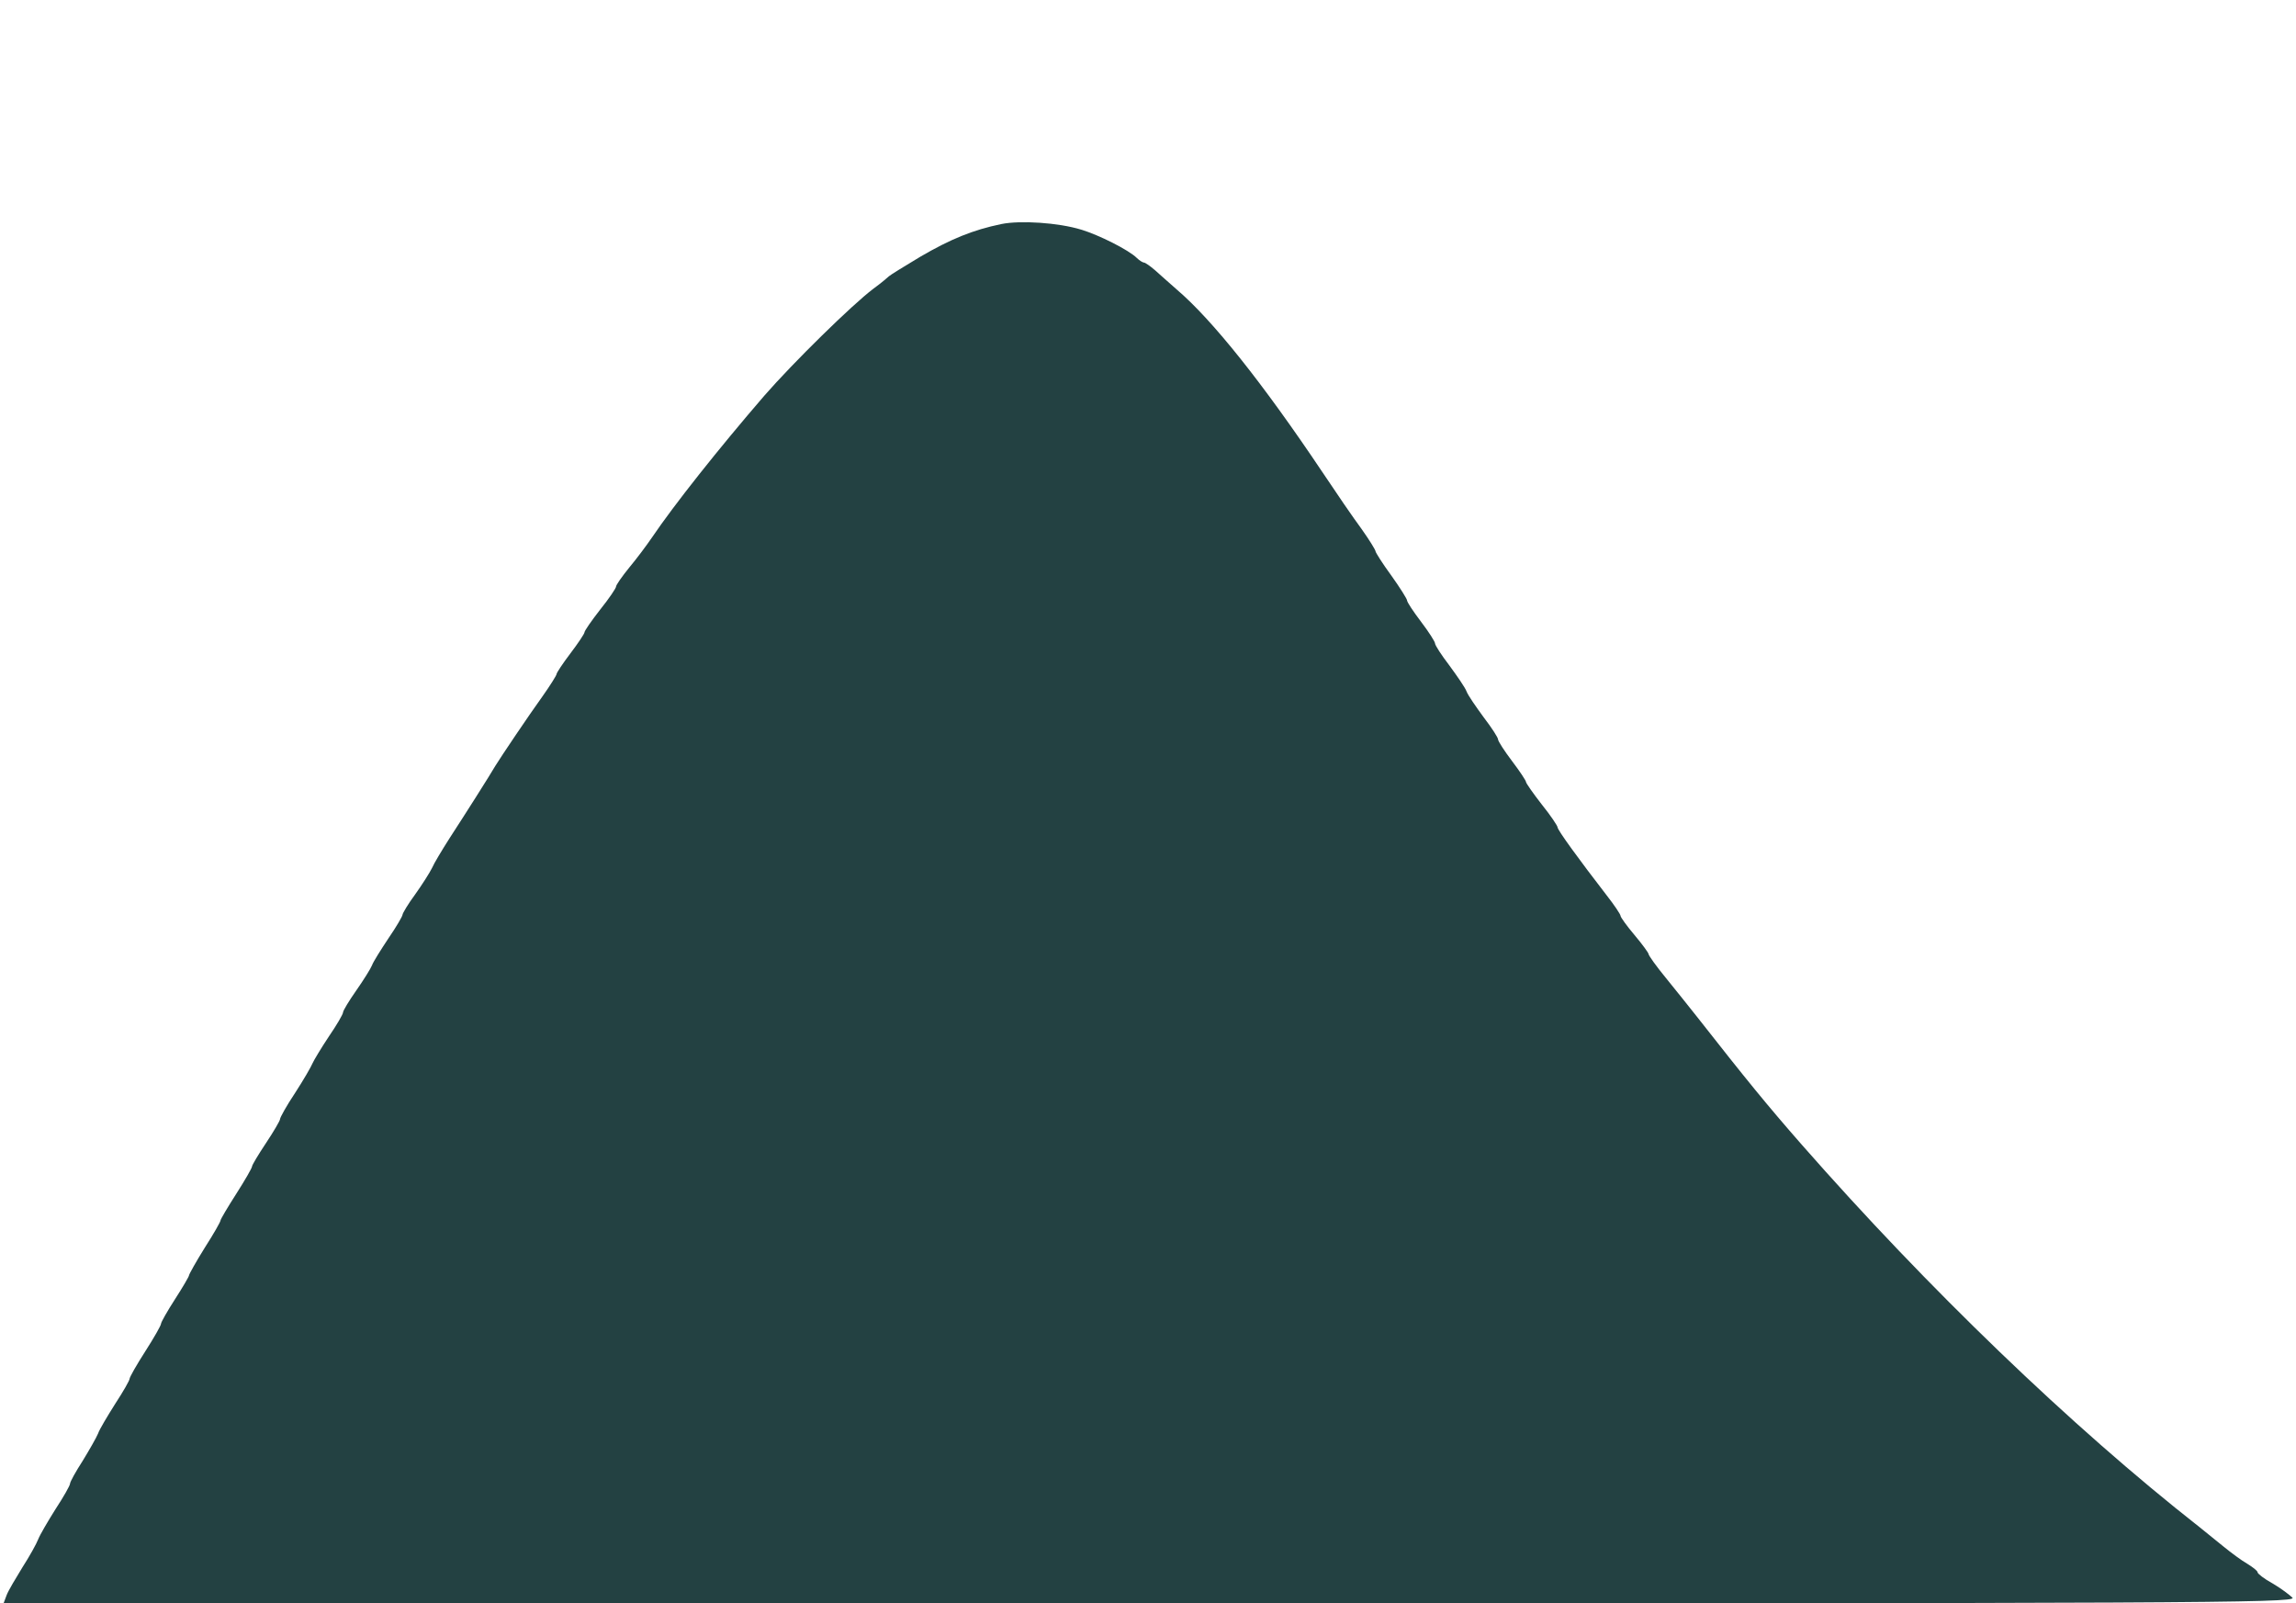 <?xml version="1.0" standalone="no"?>
<!DOCTYPE svg PUBLIC "-//W3C//DTD SVG 20010904//EN"
 "http://www.w3.org/TR/2001/REC-SVG-20010904/DTD/svg10.dtd">
<svg version="1.0" xmlns="http://www.w3.org/2000/svg"
 width="656pt" height="458pt" viewBox="0 0 656 458"
 preserveAspectRatio="xMidYMid meet">
<g transform="translate(0,458) scale(0.1,-0.1)"
fill="#234142" stroke="none">
<path d="M2861 3940 c-82 -17 -145 -43 -231 -93 -47 -28 -87 -53 -90 -56 -3
-3 -23 -20 -45 -36 -61 -46 -229 -211 -311 -305 -132 -153 -258 -312 -321
-405 -15 -22 -44 -61 -65 -86 -21 -26 -38 -50 -38 -55 0 -4 -20 -34 -45 -65
-25 -32 -45 -61 -45 -65 0 -4 -18 -31 -40 -60 -22 -29 -40 -56 -40 -60 0 -3
-18 -32 -40 -63 -41 -57 -117 -170 -135 -199 -15 -26 -88 -141 -131 -207 -21
-33 -44 -71 -50 -85 -7 -14 -28 -47 -48 -75 -20 -27 -36 -54 -36 -58 0 -4 -18
-35 -40 -67 -22 -33 -44 -68 -47 -77 -4 -10 -24 -42 -45 -72 -21 -30 -38 -58
-38 -63 0 -5 -18 -36 -40 -68 -22 -33 -43 -68 -47 -77 -4 -10 -26 -48 -50 -85
-24 -36 -43 -70 -43 -75 0 -4 -18 -35 -40 -68 -22 -33 -40 -63 -40 -67 0 -4
-20 -39 -45 -78 -25 -39 -45 -73 -45 -76 0 -4 -20 -39 -45 -78 -25 -40 -45
-76 -45 -79 0 -3 -18 -34 -40 -68 -22 -34 -40 -66 -40 -70 0 -5 -20 -40 -45
-79 -25 -39 -45 -74 -45 -79 0 -4 -18 -36 -41 -71 -22 -35 -45 -73 -49 -85 -5
-12 -25 -47 -44 -78 -20 -31 -36 -60 -36 -65 0 -5 -18 -37 -41 -72 -22 -35
-45 -74 -50 -87 -5 -13 -25 -49 -45 -80 -19 -31 -40 -66 -45 -79 l-9 -24 3276
0 c2965 0 3275 1 3264 16 -8 8 -33 27 -57 41 -24 13 -43 28 -43 32 0 4 -13 14
-29 24 -16 9 -47 32 -69 50 -21 17 -52 42 -68 55 -366 287 -777 683 -1136
1092 -99 113 -157 184 -303 370 -20 25 -58 73 -85 106 -28 34 -50 65 -50 69 0
3 -18 28 -40 54 -22 26 -40 51 -40 55 0 4 -18 31 -40 59 -78 101 -140 186
-140 194 0 4 -20 34 -45 65 -25 32 -45 61 -45 64 0 4 -18 31 -40 60 -22 29
-40 57 -40 62 0 5 -18 33 -41 63 -22 30 -45 63 -49 74 -4 11 -27 44 -49 74
-23 30 -41 58 -41 63 0 5 -18 33 -40 62 -22 29 -40 56 -40 61 0 4 -20 36 -45
71 -25 34 -45 66 -45 69 0 4 -18 33 -40 64 -23 31 -73 104 -113 164 -169 252
-313 433 -415 520 -20 18 -48 42 -62 55 -14 12 -28 22 -32 22 -3 0 -13 6 -20
13 -23 23 -109 66 -159 81 -65 20 -174 27 -228 16z"/>
</g>
</svg>
